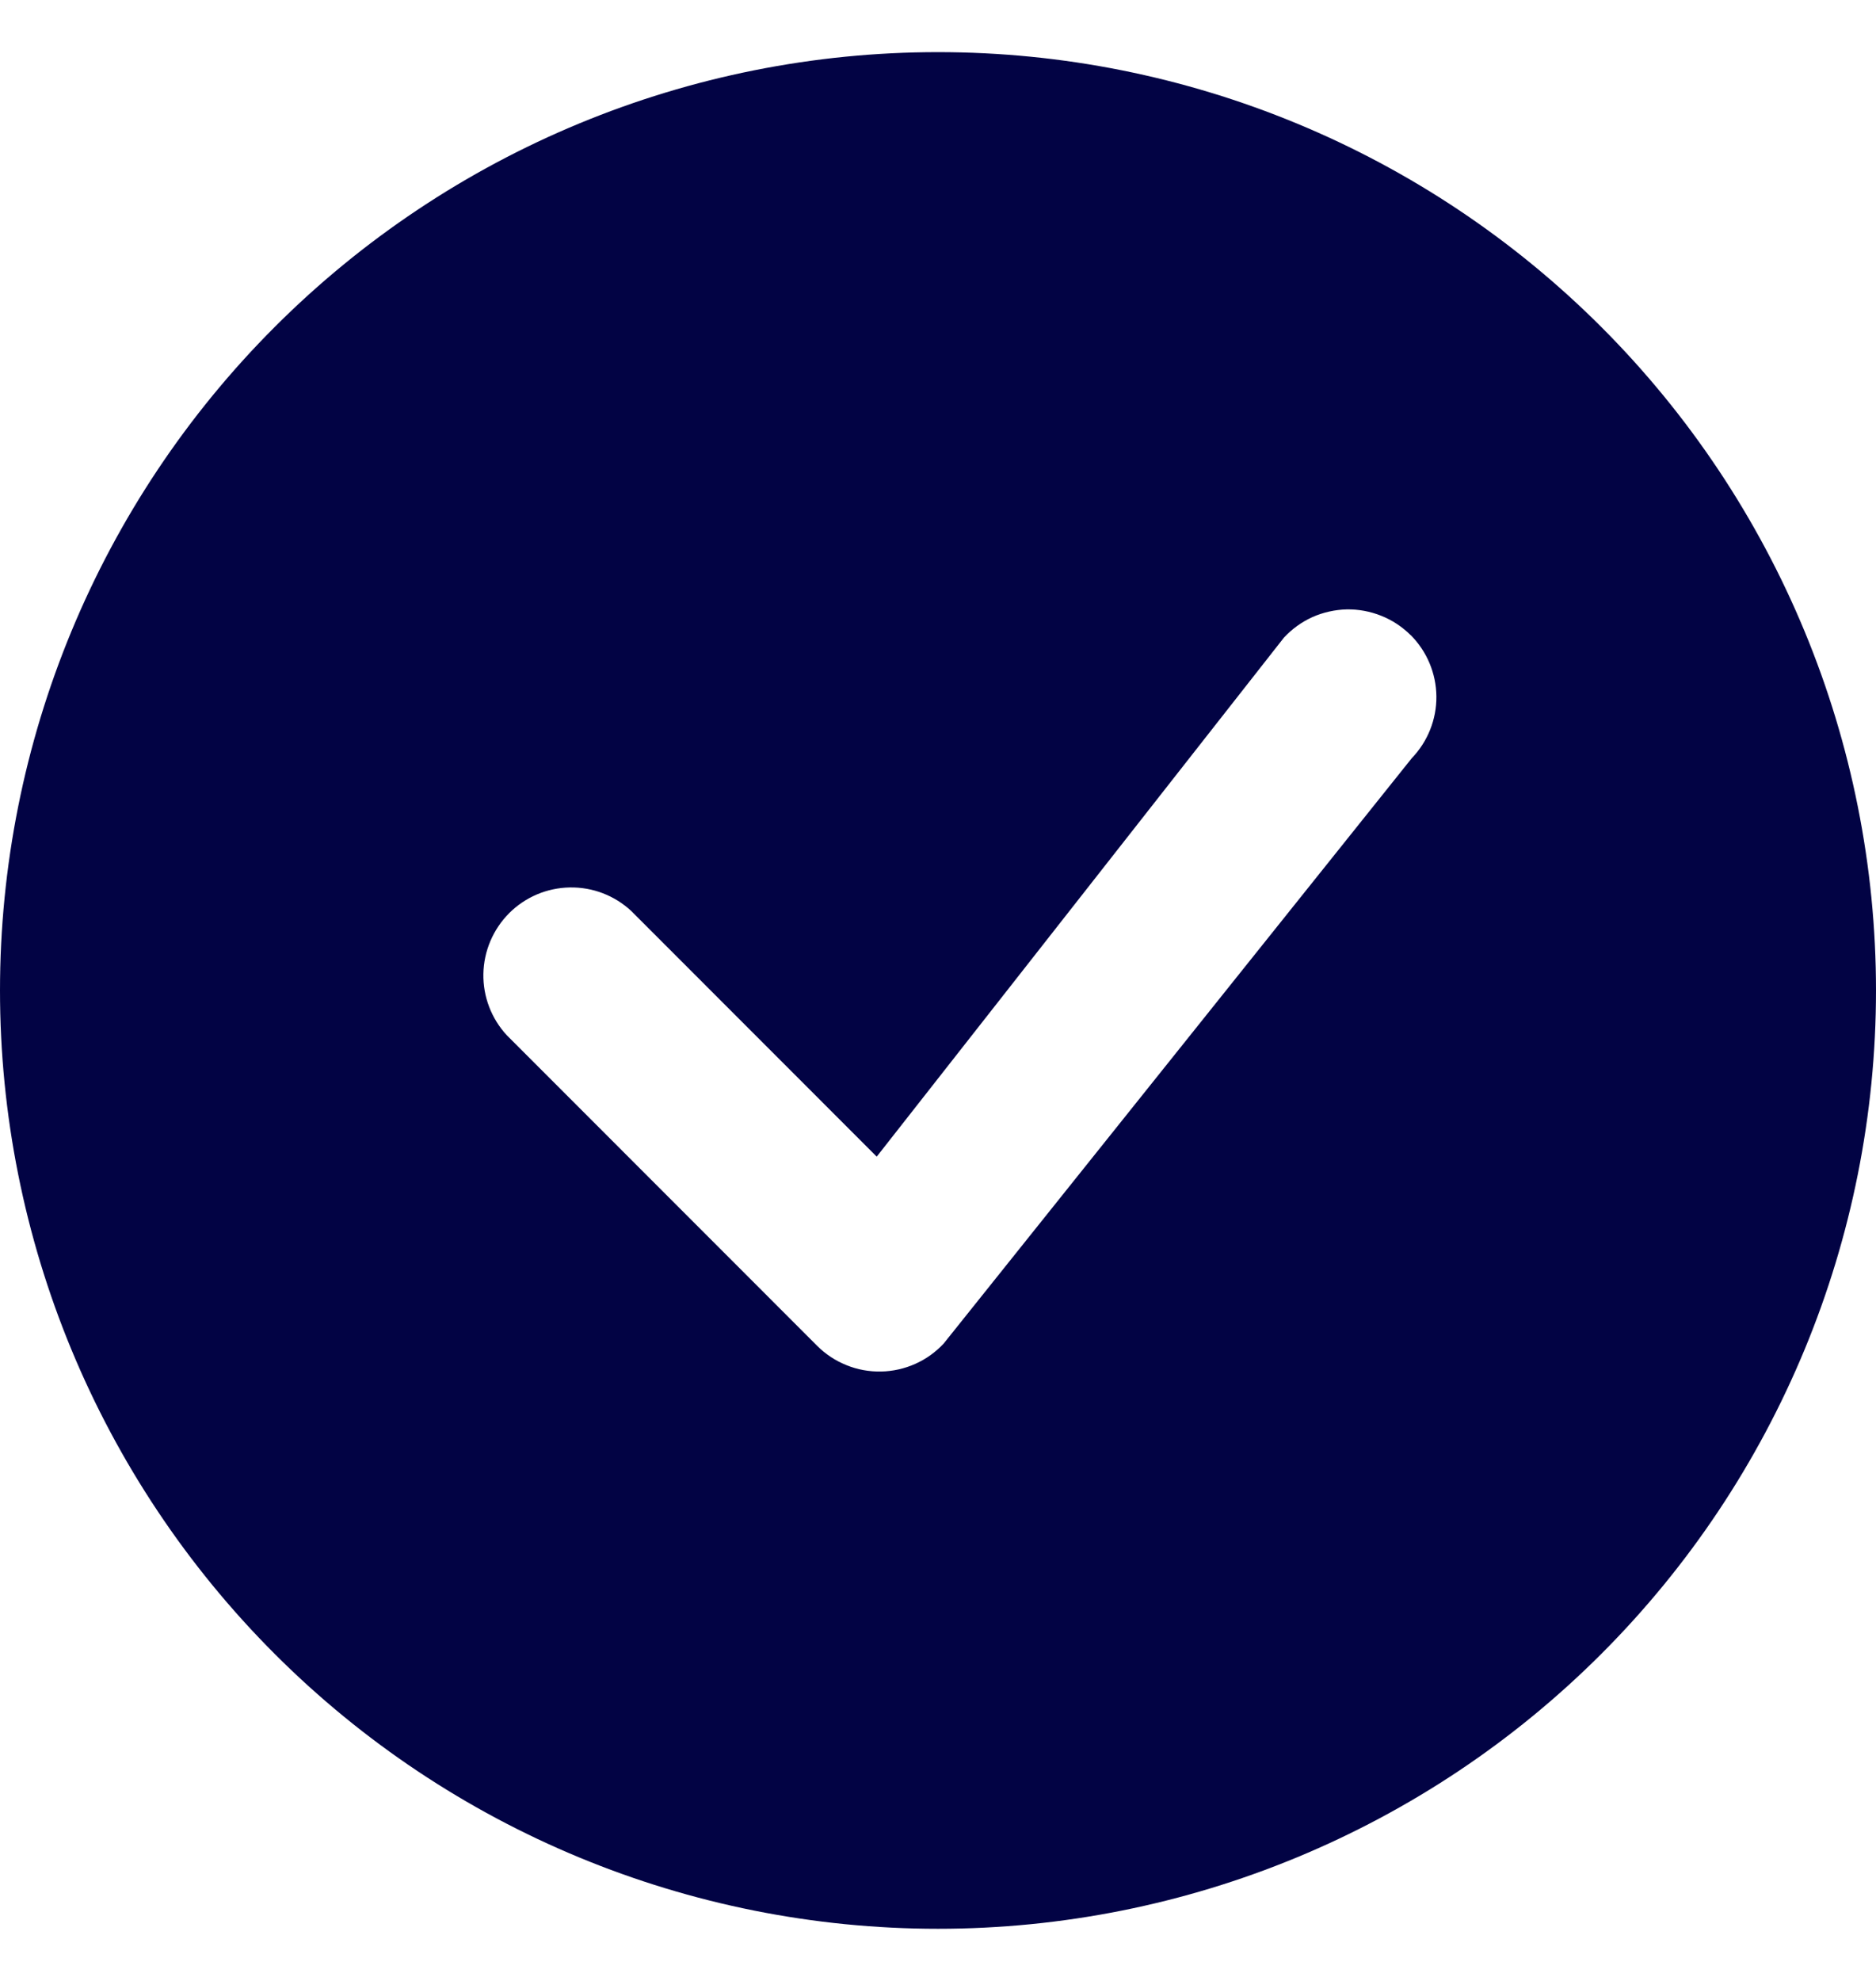 <svg width="18" height="19" viewBox="0 0 18 19" fill="none" xmlns="http://www.w3.org/2000/svg">
<g clip-path="url(#clip0_2_9130)">
<path d="M18 9.5C18 11.887 17.052 14.176 15.364 15.864C13.676 17.552 11.387 18.5 9 18.5C6.613 18.5 4.324 17.552 2.636 15.864C0.948 14.176 0 11.887 0 9.5C0 7.113 0.948 4.824 2.636 3.136C4.324 1.448 6.613 0.5 9 0.5C11.387 0.5 13.676 1.448 15.364 3.136C17.052 4.824 18 7.113 18 9.5ZM13.534 6.091C13.453 6.011 13.358 5.948 13.252 5.906C13.147 5.864 13.034 5.843 12.921 5.845C12.808 5.848 12.696 5.873 12.592 5.919C12.489 5.966 12.396 6.033 12.319 6.116L8.412 11.094L6.057 8.738C5.897 8.589 5.686 8.508 5.467 8.512C5.248 8.516 5.04 8.604 4.885 8.759C4.731 8.914 4.642 9.122 4.638 9.341C4.634 9.559 4.715 9.771 4.864 9.931L7.841 12.909C7.921 12.989 8.017 13.052 8.122 13.094C8.227 13.137 8.34 13.157 8.453 13.155C8.566 13.153 8.678 13.128 8.781 13.082C8.885 13.036 8.978 12.969 9.055 12.886L13.546 7.272C13.699 7.113 13.784 6.9 13.782 6.68C13.78 6.459 13.691 6.247 13.535 6.091H13.534Z" fill="#020344"/>
</g>
<defs>
<clipPath id="clip0_2_9130">
<rect width="18" height="18" fill="white" transform="translate(0 0.5)"/>
</clipPath>
</defs>
</svg>
